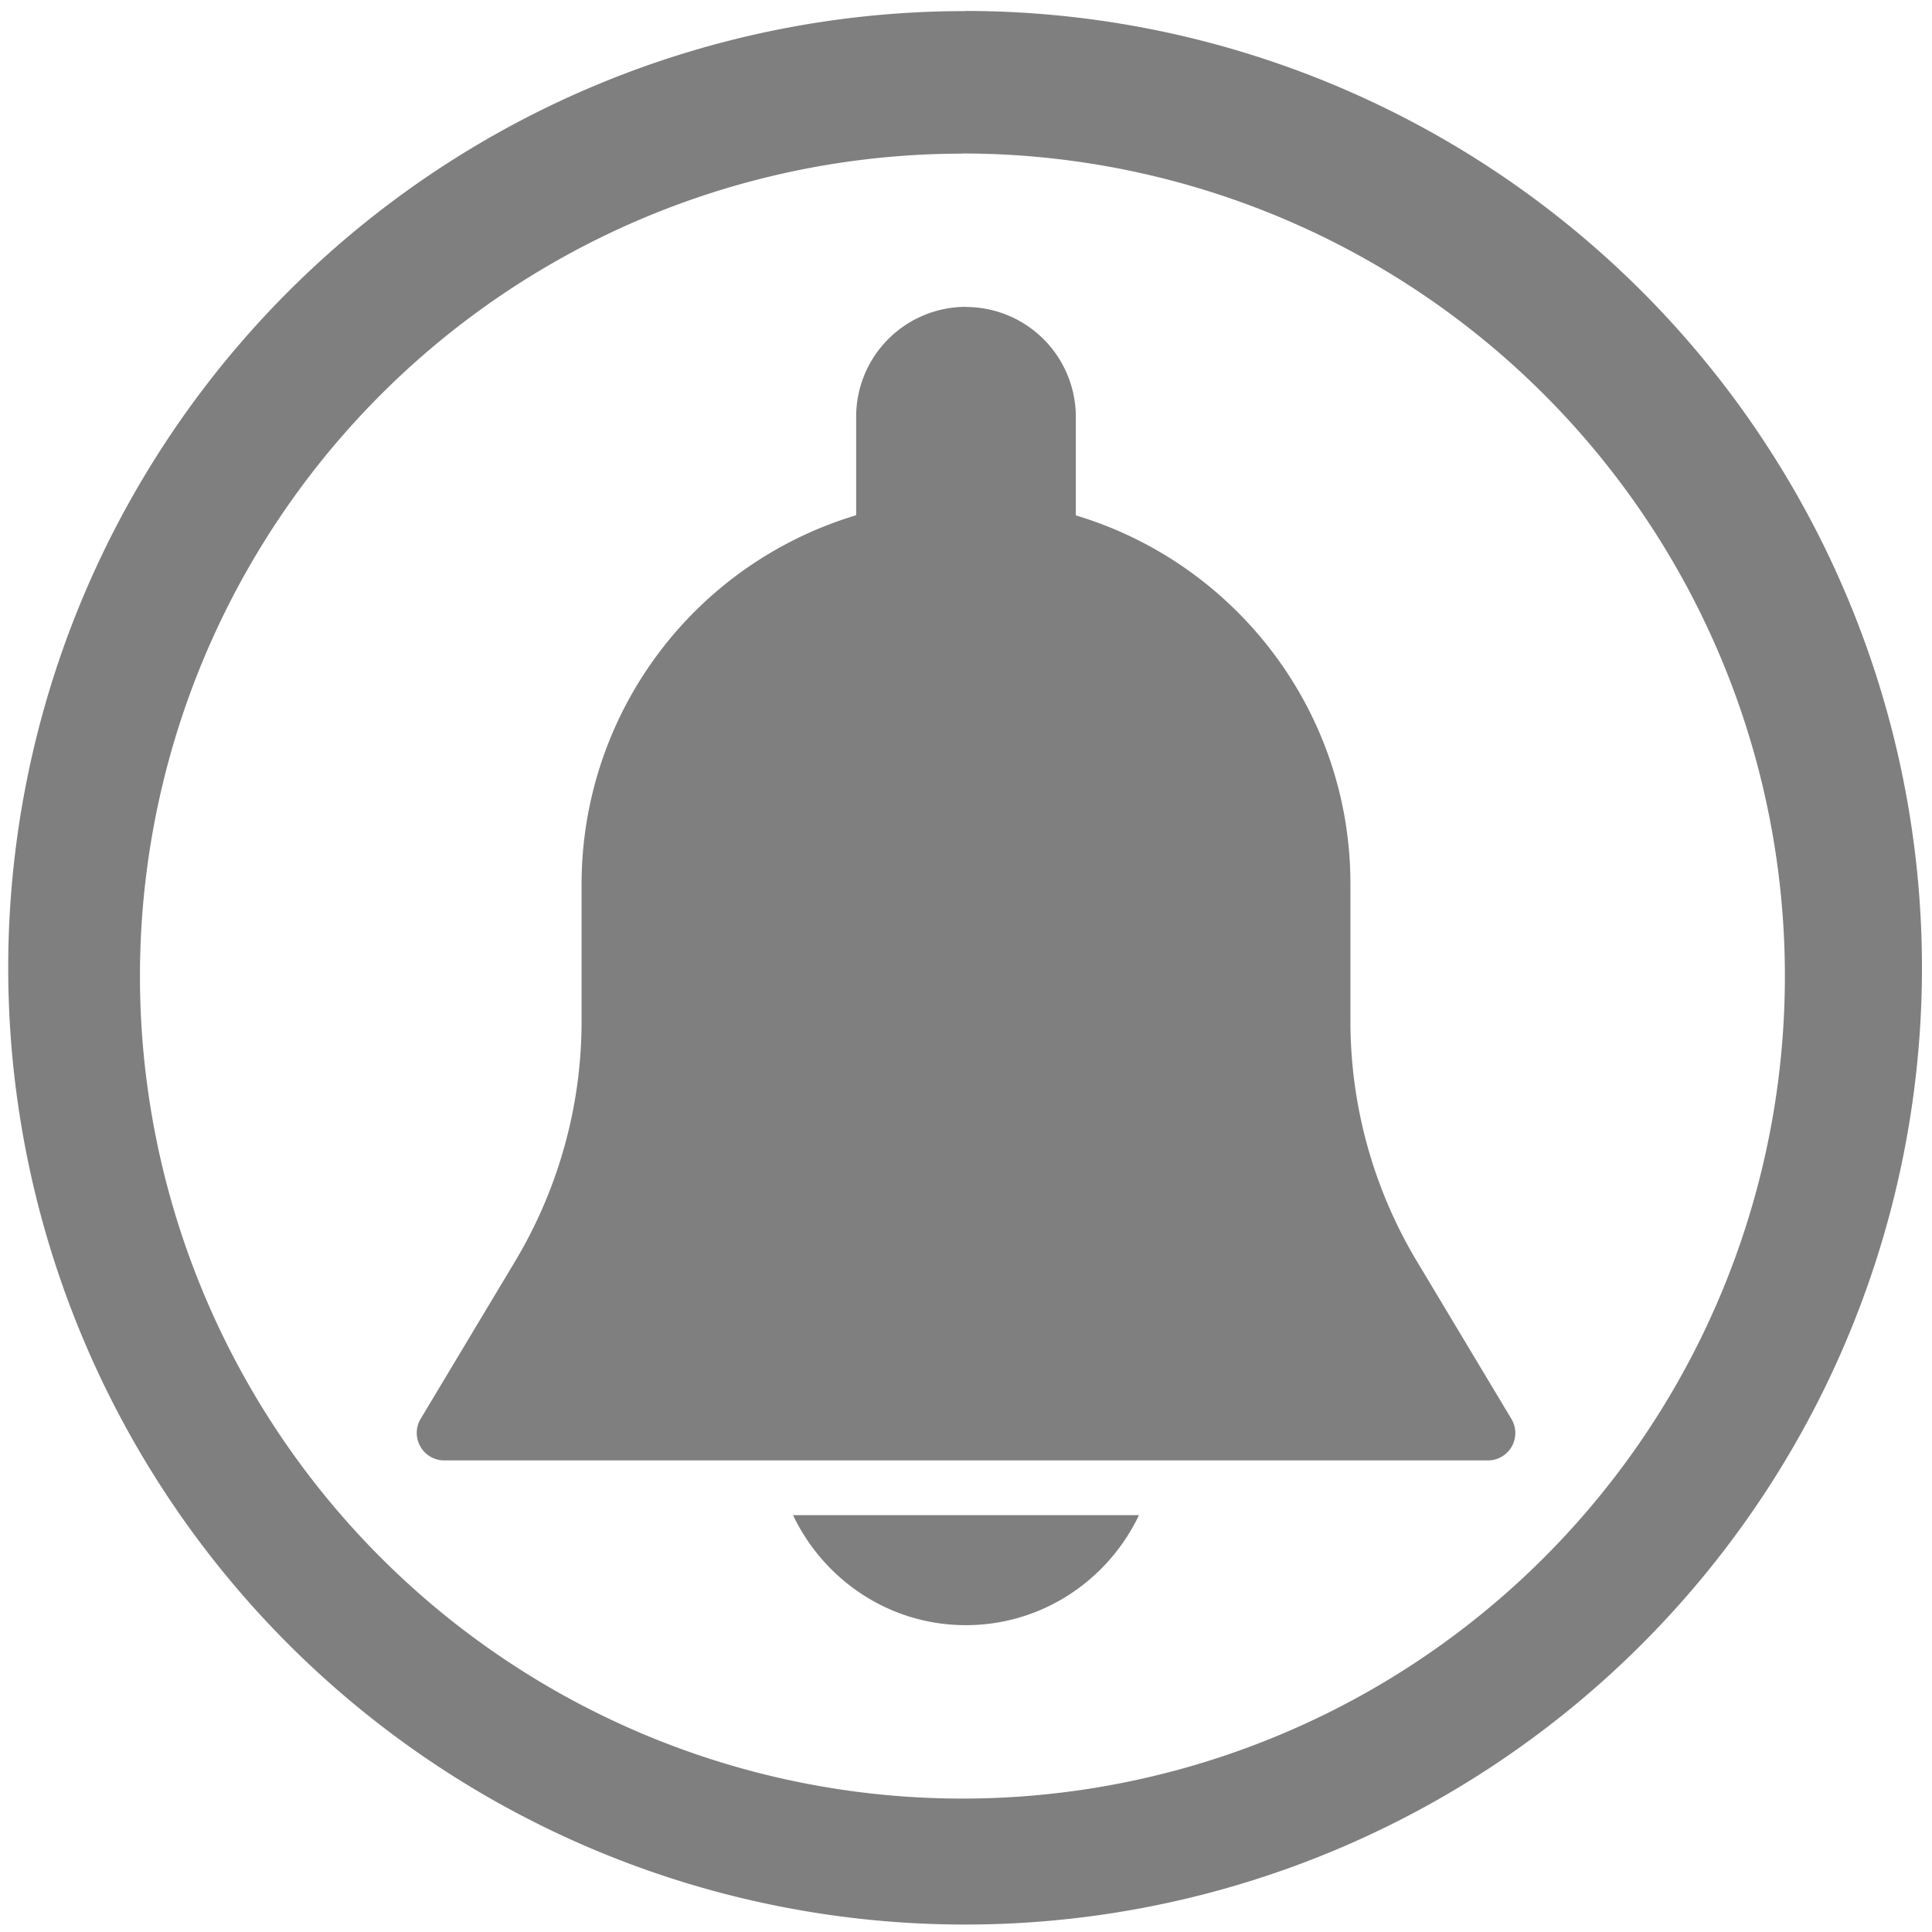 <?xml version="1.0" encoding="UTF-8" standalone="no"?>
<svg
   xmlns:dc="http://purl.org/dc/elements/1.1/"
   xmlns:cc="http://creativecommons.org/ns#"
   xmlns:rdf="http://www.w3.org/1999/02/22-rdf-syntax-ns#"
   xmlns:svg="http://www.w3.org/2000/svg"
   xmlns="http://www.w3.org/2000/svg"
   xmlns:sodipodi="http://sodipodi.sourceforge.net/DTD/sodipodi-0.dtd"
   xmlns:inkscape="http://www.inkscape.org/namespaces/inkscape"
   width="48"
   height="48"
   viewBox="0 0 12.7 12.7"
   version="1.1"
   id="svg4"
   sodipodi:docname="preferences-system-notifications.svg"
   inkscape:version="0.92.4 (5da689c313, 2019-01-14)">
  <defs
     id="defs8" />
  <sodipodi:namedview
     pagecolor="#ffffff"
     bordercolor="#666666"
     borderopacity="1"
     objecttolerance="10"
     gridtolerance="10"
     guidetolerance="10"
     inkscape:pageopacity="0"
     inkscape:pageshadow="2"
     inkscape:window-width="1087"
     inkscape:window-height="480"
     id="namedview6"
     showgrid="false"
     inkscape:zoom="4.9166667"
     inkscape:cx="2.1355932"
     inkscape:cy="24"
     inkscape:window-x="0"
     inkscape:window-y="25"
     inkscape:window-maximized="0"
     inkscape:current-layer="svg4" />
  <path
     d="m 6.344,0.073 a 6.29,6.29 0 0 0 -6.29,6.29 6.29,6.29 0 0 0 6.29,6.288 6.29,6.29 0 0 0 6.29,-6.289 6.29,6.29 0 0 0 -6.29,-6.29 z M 6.326,1.009 A 5.407,5.407 0 0 1 11.733,6.416 5.407,5.407 0 0 1 6.326,11.823 5.407,5.407 0 0 1 0.92,6.416 5.407,5.407 0 0 1 6.326,1.01 Z M 6.349,2.017 A 0.722,0.722 0 0 0 5.628,2.739 V 3.387 A 2.532,2.532 0 0 0 3.823,5.809 v 0.905 c 0,0.556 -0.152,1.102 -0.438,1.579 L 2.765,9.327 A 0.18,0.18 0 0 0 2.763,9.508 0.18,0.18 0 0 0 2.919,9.6 H 9.781 A 0.18,0.18 0 0 0 9.935,9.327 L 9.315,8.293 A 3.071,3.071 0 0 1 8.877,6.713 V 5.81 C 8.877,4.667 8.115,3.7 7.072,3.388 V 2.74 A 0.723,0.723 0 0 0 6.349,2.018 Z M 5.213,9.96 c 0.203,0.426 0.634,0.723 1.136,0.723 0.503,0 0.935,-0.297 1.138,-0.723 z"
     id="path2"
     inkscape:connector-curvature="0"
     style="fill:#7F7F7F" />
</svg>
